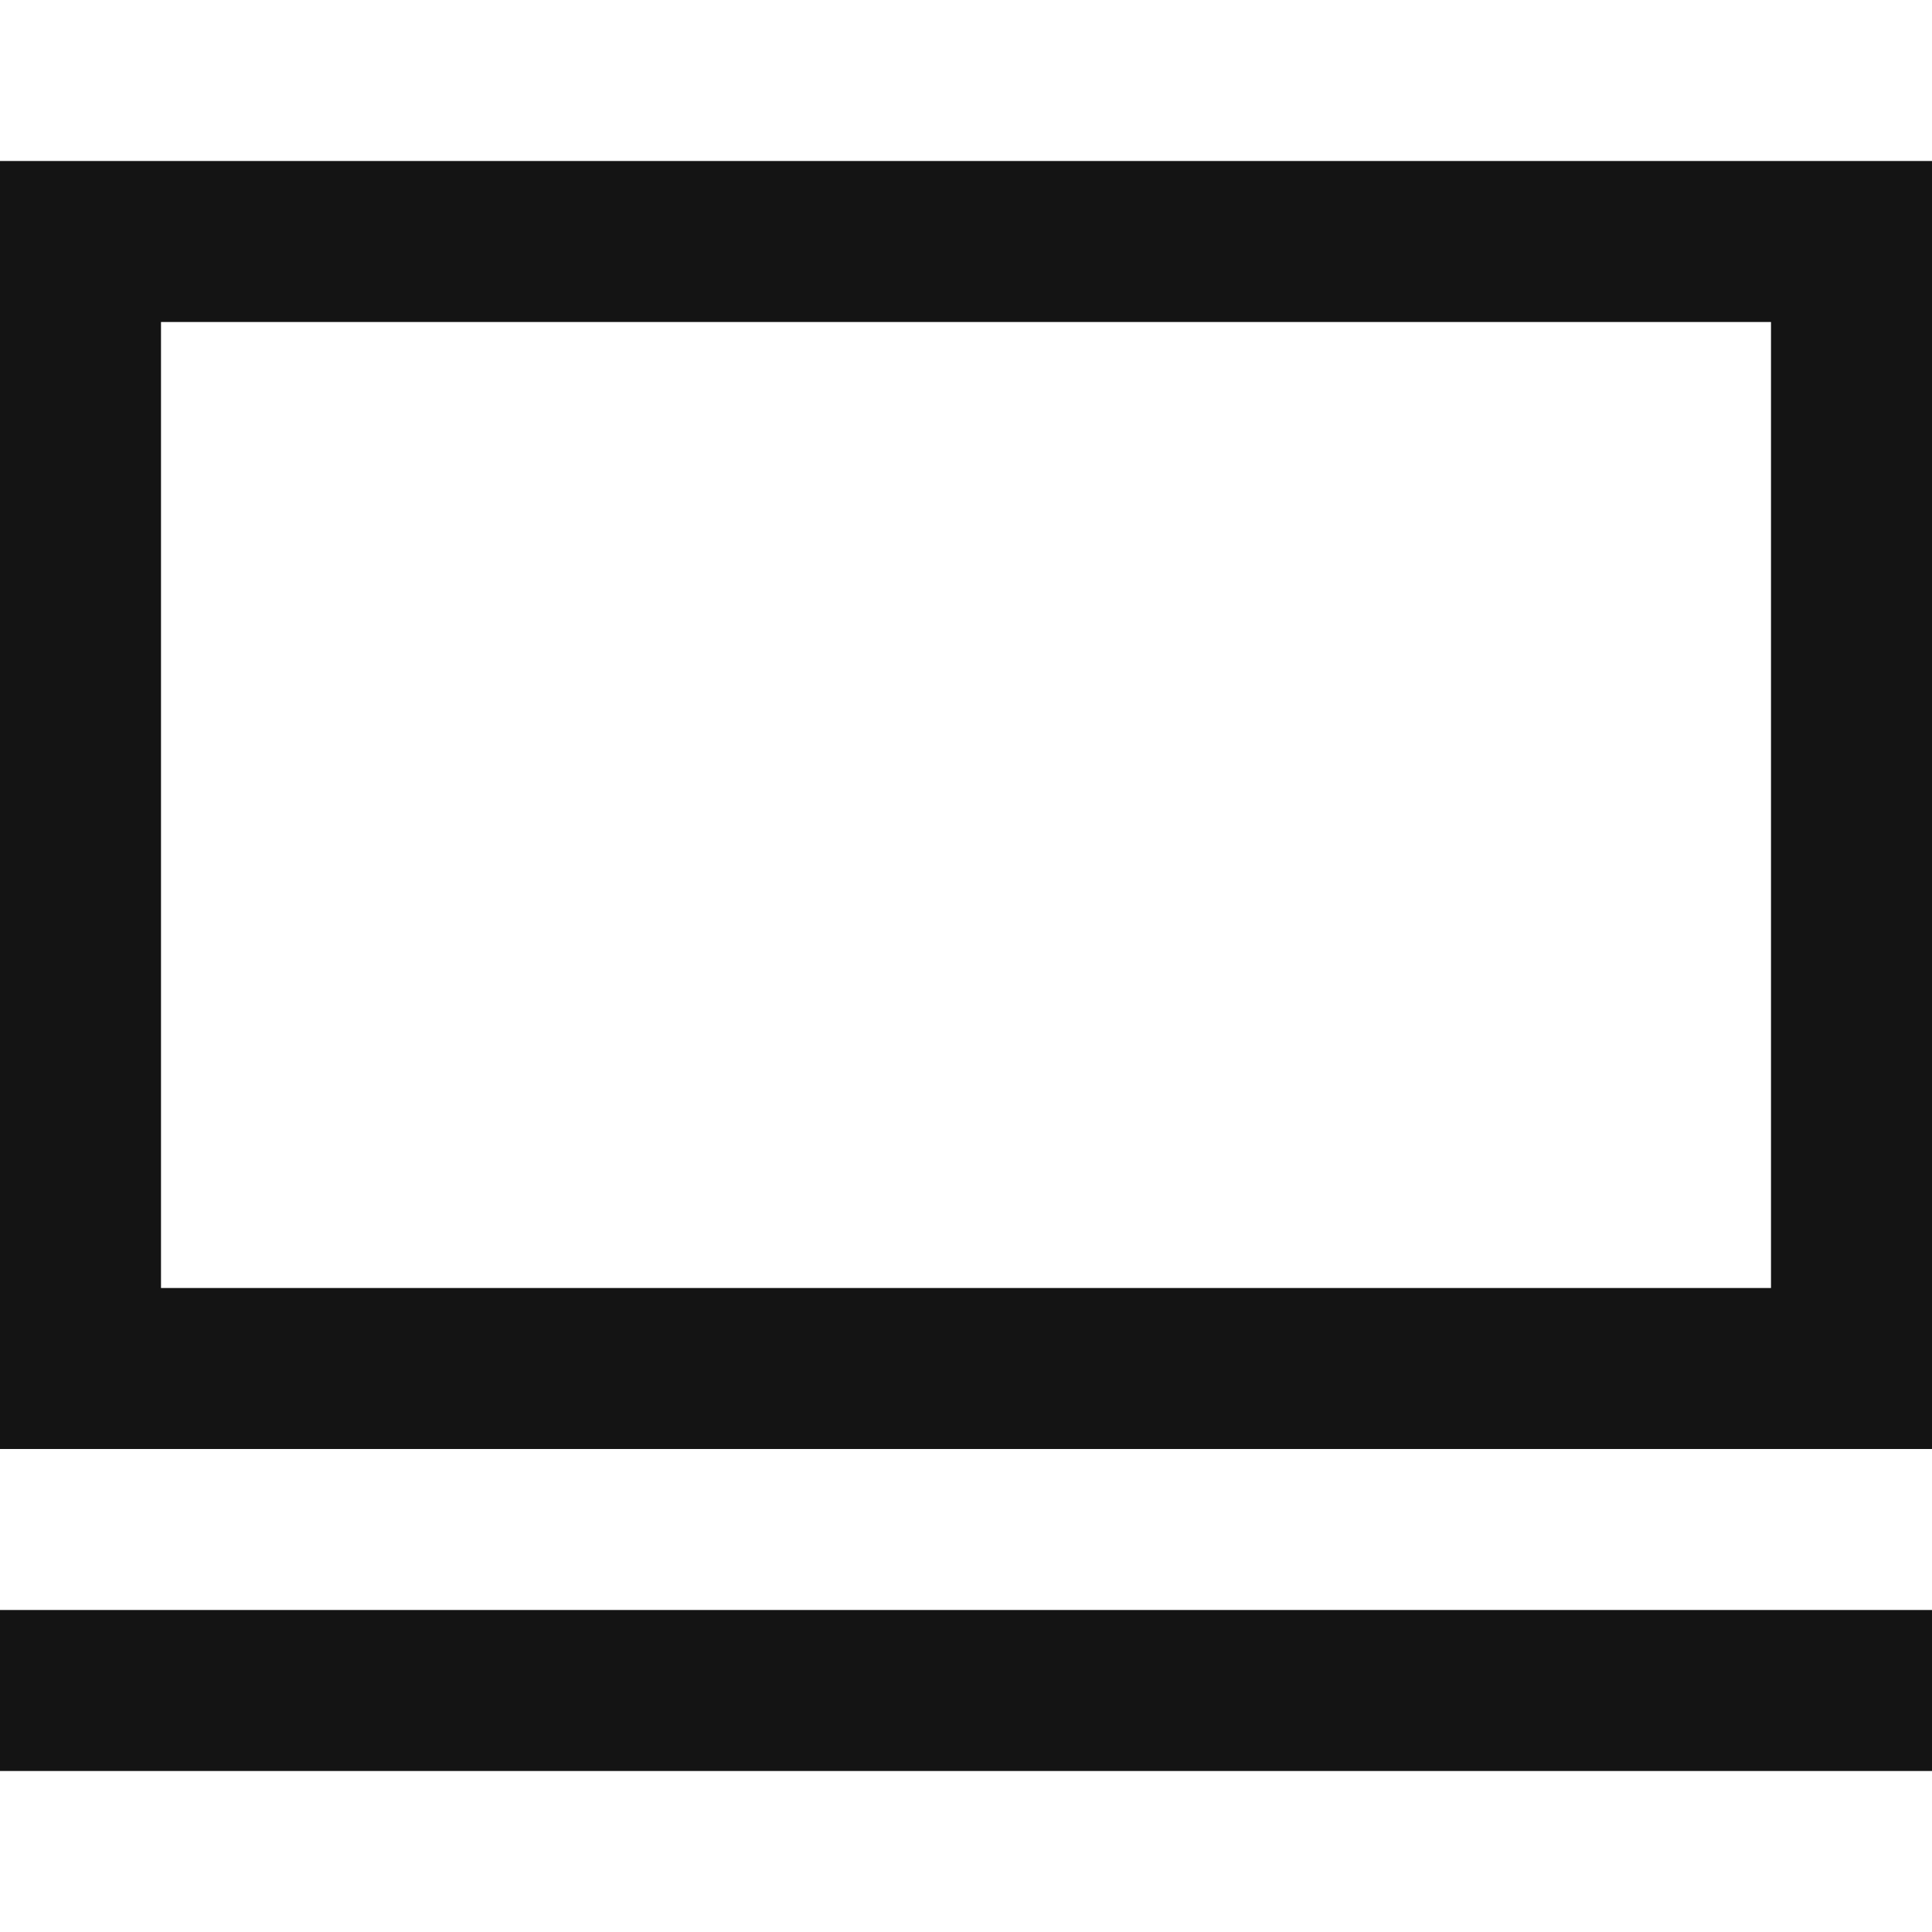 <?xml version="1.0" encoding="UTF-8"?>
<svg width="24px" height="24px" viewBox="0 0 24 24" version="1.1" xmlns="http://www.w3.org/2000/svg" xmlns:xlink="http://www.w3.org/1999/xlink">
    <!-- Generator: Sketch 48.1 (47250) - http://www.bohemiancoding.com/sketch -->
    <title>Icon / laptop / bold / square</title>
    <desc>Created with Sketch.</desc>
    <defs></defs>
    <g id="Symbols" stroke="none" stroke-width="1" fill="none" fill-rule="evenodd">
        <g id="Icon-/-laptop-/-bold-/-square">
            <g id="Grid"></g>
            <path d="M2,4 L2,16 L22,16 L22,4 L2,4 Z M0,2 L24,2 L24,18 L0,18 L0,2 Z" id="Rectangle" fill="#141414" fill-rule="nonzero"></path>
            <rect id="Rectangle-2" fill="#141414" x="0" y="20" width="24" height="2"></rect>
        </g>
    </g>
</svg>